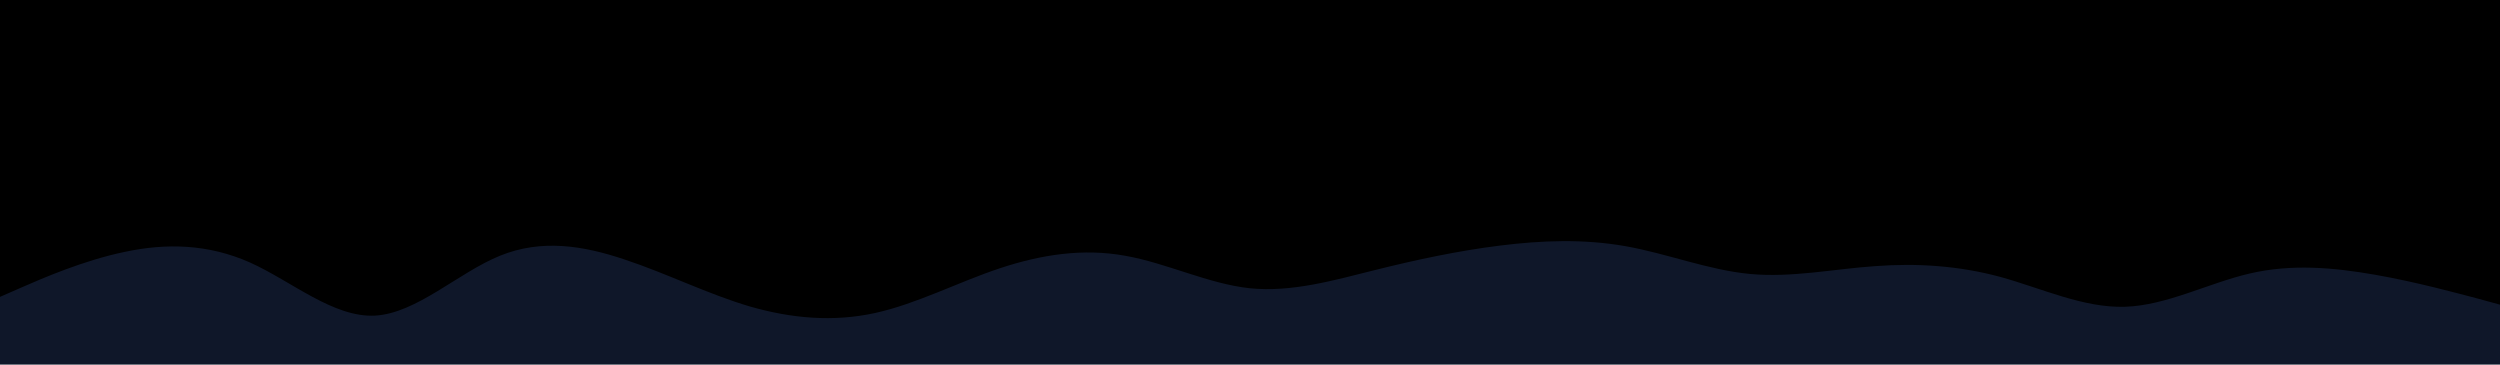 <svg id="visual" viewBox="0 0 960 140" width="960" height="140" xmlns="http://www.w3.org/2000/svg" xmlns:xlink="http://www.w3.org/1999/xlink" version="1.1"><path d="M0 2L8 6.5C16 11 32 20 48 20.5C64 21 80 13 96 12.8C112 12.7 128 20.3 144 24.8C160 29.3 176 30.7 192 29.5C208 28.3 224 24.7 240 20.7C256 16.7 272 12.3 288 15.5C304 18.7 320 29.3 336 28.8C352 28.3 368 16.7 384 13.8C400 11 416 17 432 16.8C448 16.7 464 10.3 480 8C496 5.7 512 7.3 528 13.3C544 19.3 560 29.7 576 31.3C592 33 608 26 624 19.7C640 13.3 656 7.7 672 8.2C688 8.7 704 15.3 720 21.2C736 27 752 32 768 34.2C784 36.3 800 35.7 816 36.2C832 36.7 848 38.3 864 34.5C880 30.7 896 21.3 912 15.3C928 9.3 944 6.7 952 5.3L960 4L960 0L952 0C944 0 928 0 912 0C896 0 880 0 864 0C848 0 832 0 816 0C800 0 784 0 768 0C752 0 736 0 720 0C704 0 688 0 672 0C656 0 640 0 624 0C608 0 592 0 576 0C560 0 544 0 528 0C512 0 496 0 480 0C464 0 448 0 432 0C416 0 400 0 384 0C368 0 352 0 336 0C320 0 304 0 288 0C272 0 256 0 240 0C224 0 208 0 192 0C176 0 160 0 144 0C128 0 112 0 96 0C80 0 64 0 48 0C32 0 16 0 8 0L0 0Z" fill="hsl(221, 48%, 4%)"></path><path d="M0 44L8 42C16 40 32 36 48 37.5C64 39 80 46 96 48.5C112 51 128 49 144 48.7C160 48.3 176 49.7 192 56.5C208 63.3 224 75.7 240 85.3C256 95 272 102 288 97C304 92 320 75 336 63.3C352 51.7 368 45.3 384 47.5C400 49.7 416 60.3 432 63.5C448 66.7 464 62.3 480 64.7C496 67 512 76 528 80.7C544 85.3 560 85.7 576 83.8C592 82 608 78 624 67.5C640 57 656 40 672 39.5C688 39 704 55 720 65.5C736 76 752 81 768 81.5C784 82 800 78 816 71.5C832 65 848 56 864 52.5C880 49 896 51 912 55C928 59 944 65 952 68L960 71L960 2L952 3.3C944 4.7 928 7.3 912 13.3C896 19.3 880 28.7 864 32.5C848 36.3 832 34.7 816 34.2C800 33.7 784 34.3 768 32.2C752 30 736 25 720 19.2C704 13.3 688 6.7 672 6.2C656 5.7 640 11.3 624 17.7C608 24 592 31 576 29.3C560 27.7 544 17.3 528 11.3C512 5.3 496 3.7 480 6C464 8.3 448 14.7 432 14.8C416 15 400 9 384 11.8C368 14.7 352 26.3 336 26.8C320 27.3 304 16.7 288 13.5C272 10.3 256 14.7 240 18.7C224 22.7 208 26.3 192 27.5C176 28.7 160 27.3 144 22.8C128 18.3 112 10.7 96 10.8C80 11 64 19 48 18.5C32 18 16 9 8 4.5L0 0Z" fill="hsl(221, 48%, 6%)"></path><path d="M0 116L8 112.5C16 109 32 102 48 98.7C64 95.3 80 95.7 96 102.8C112 110 128 124 144 123.2C160 122.3 176 106.7 192 100.2C208 93.7 224 96.3 240 101.7C256 107 272 115 288 119.7C304 124.3 320 125.7 336 122.2C352 118.7 368 110.3 384 105C400 99.7 416 97.3 432 100.2C448 103 464 111 480 112.7C496 114.3 512 109.7 528 105.7C544 101.7 560 98.3 576 96.3C592 94.3 608 93.7 624 96.5C640 99.3 656 105.7 672 107.2C688 108.7 704 105.3 720 104.2C736 103 752 104 768 108.3C784 112.7 800 120.3 816 119.8C832 119.3 848 110.7 864 107C880 103.3 896 104.7 912 107.5C928 110.3 944 114.7 952 116.8L960 119L960 69L952 66C944 63 928 57 912 53C896 49 880 47 864 50.5C848 54 832 63 816 69.5C800 76 784 80 768 79.5C752 79 736 74 720 63.5C704 53 688 37 672 37.5C656 38 640 55 624 65.5C608 76 592 80 576 81.8C560 83.7 544 83.3 528 78.7C512 74 496 65 480 62.7C464 60.3 448 64.7 432 61.5C416 58.3 400 47.7 384 45.5C368 43.3 352 49.7 336 61.3C320 73 304 90 288 95C272 100 256 93 240 83.3C224 73.7 208 61.3 192 54.5C176 47.7 160 46.3 144 46.7C128 47 112 49 96 46.5C80 44 64 37 48 35.5C32 34 16 38 8 40L0 42Z" fill="hsl(221, 48%, 8%)"></path><path d="M0 141L8 141C16 141 32 141 48 141C64 141 80 141 96 141C112 141 128 141 144 141C160 141 176 141 192 141C208 141 224 141 240 141C256 141 272 141 288 141C304 141 320 141 336 141C352 141 368 141 384 141C400 141 416 141 432 141C448 141 464 141 480 141C496 141 512 141 528 141C544 141 560 141 576 141C592 141 608 141 624 141C640 141 656 141 672 141C688 141 704 141 720 141C736 141 752 141 768 141C784 141 800 141 816 141C832 141 848 141 864 141C880 141 896 141 912 141C928 141 944 141 952 141L960 141L960 117L952 114.8C944 112.7 928 108.3 912 105.5C896 102.7 880 101.3 864 105C848 108.7 832 117.3 816 117.8C800 118.3 784 110.7 768 106.3C752 102 736 101 720 102.2C704 103.3 688 106.7 672 105.2C656 103.7 640 97.3 624 94.5C608 91.7 592 92.3 576 94.3C560 96.3 544 99.7 528 103.7C512 107.7 496 112.3 480 110.7C464 109 448 101 432 98.2C416 95.3 400 97.7 384 103C368 108.3 352 116.7 336 120.2C320 123.7 304 122.3 288 117.7C272 113 256 105 240 99.7C224 94.3 208 91.7 192 98.2C176 104.7 160 120.3 144 121.2C128 122 112 108 96 100.8C80 93.7 64 93.3 48 96.7C32 100 16 107 8 110.5L0 114Z" fill="#0f1729"></path></svg>